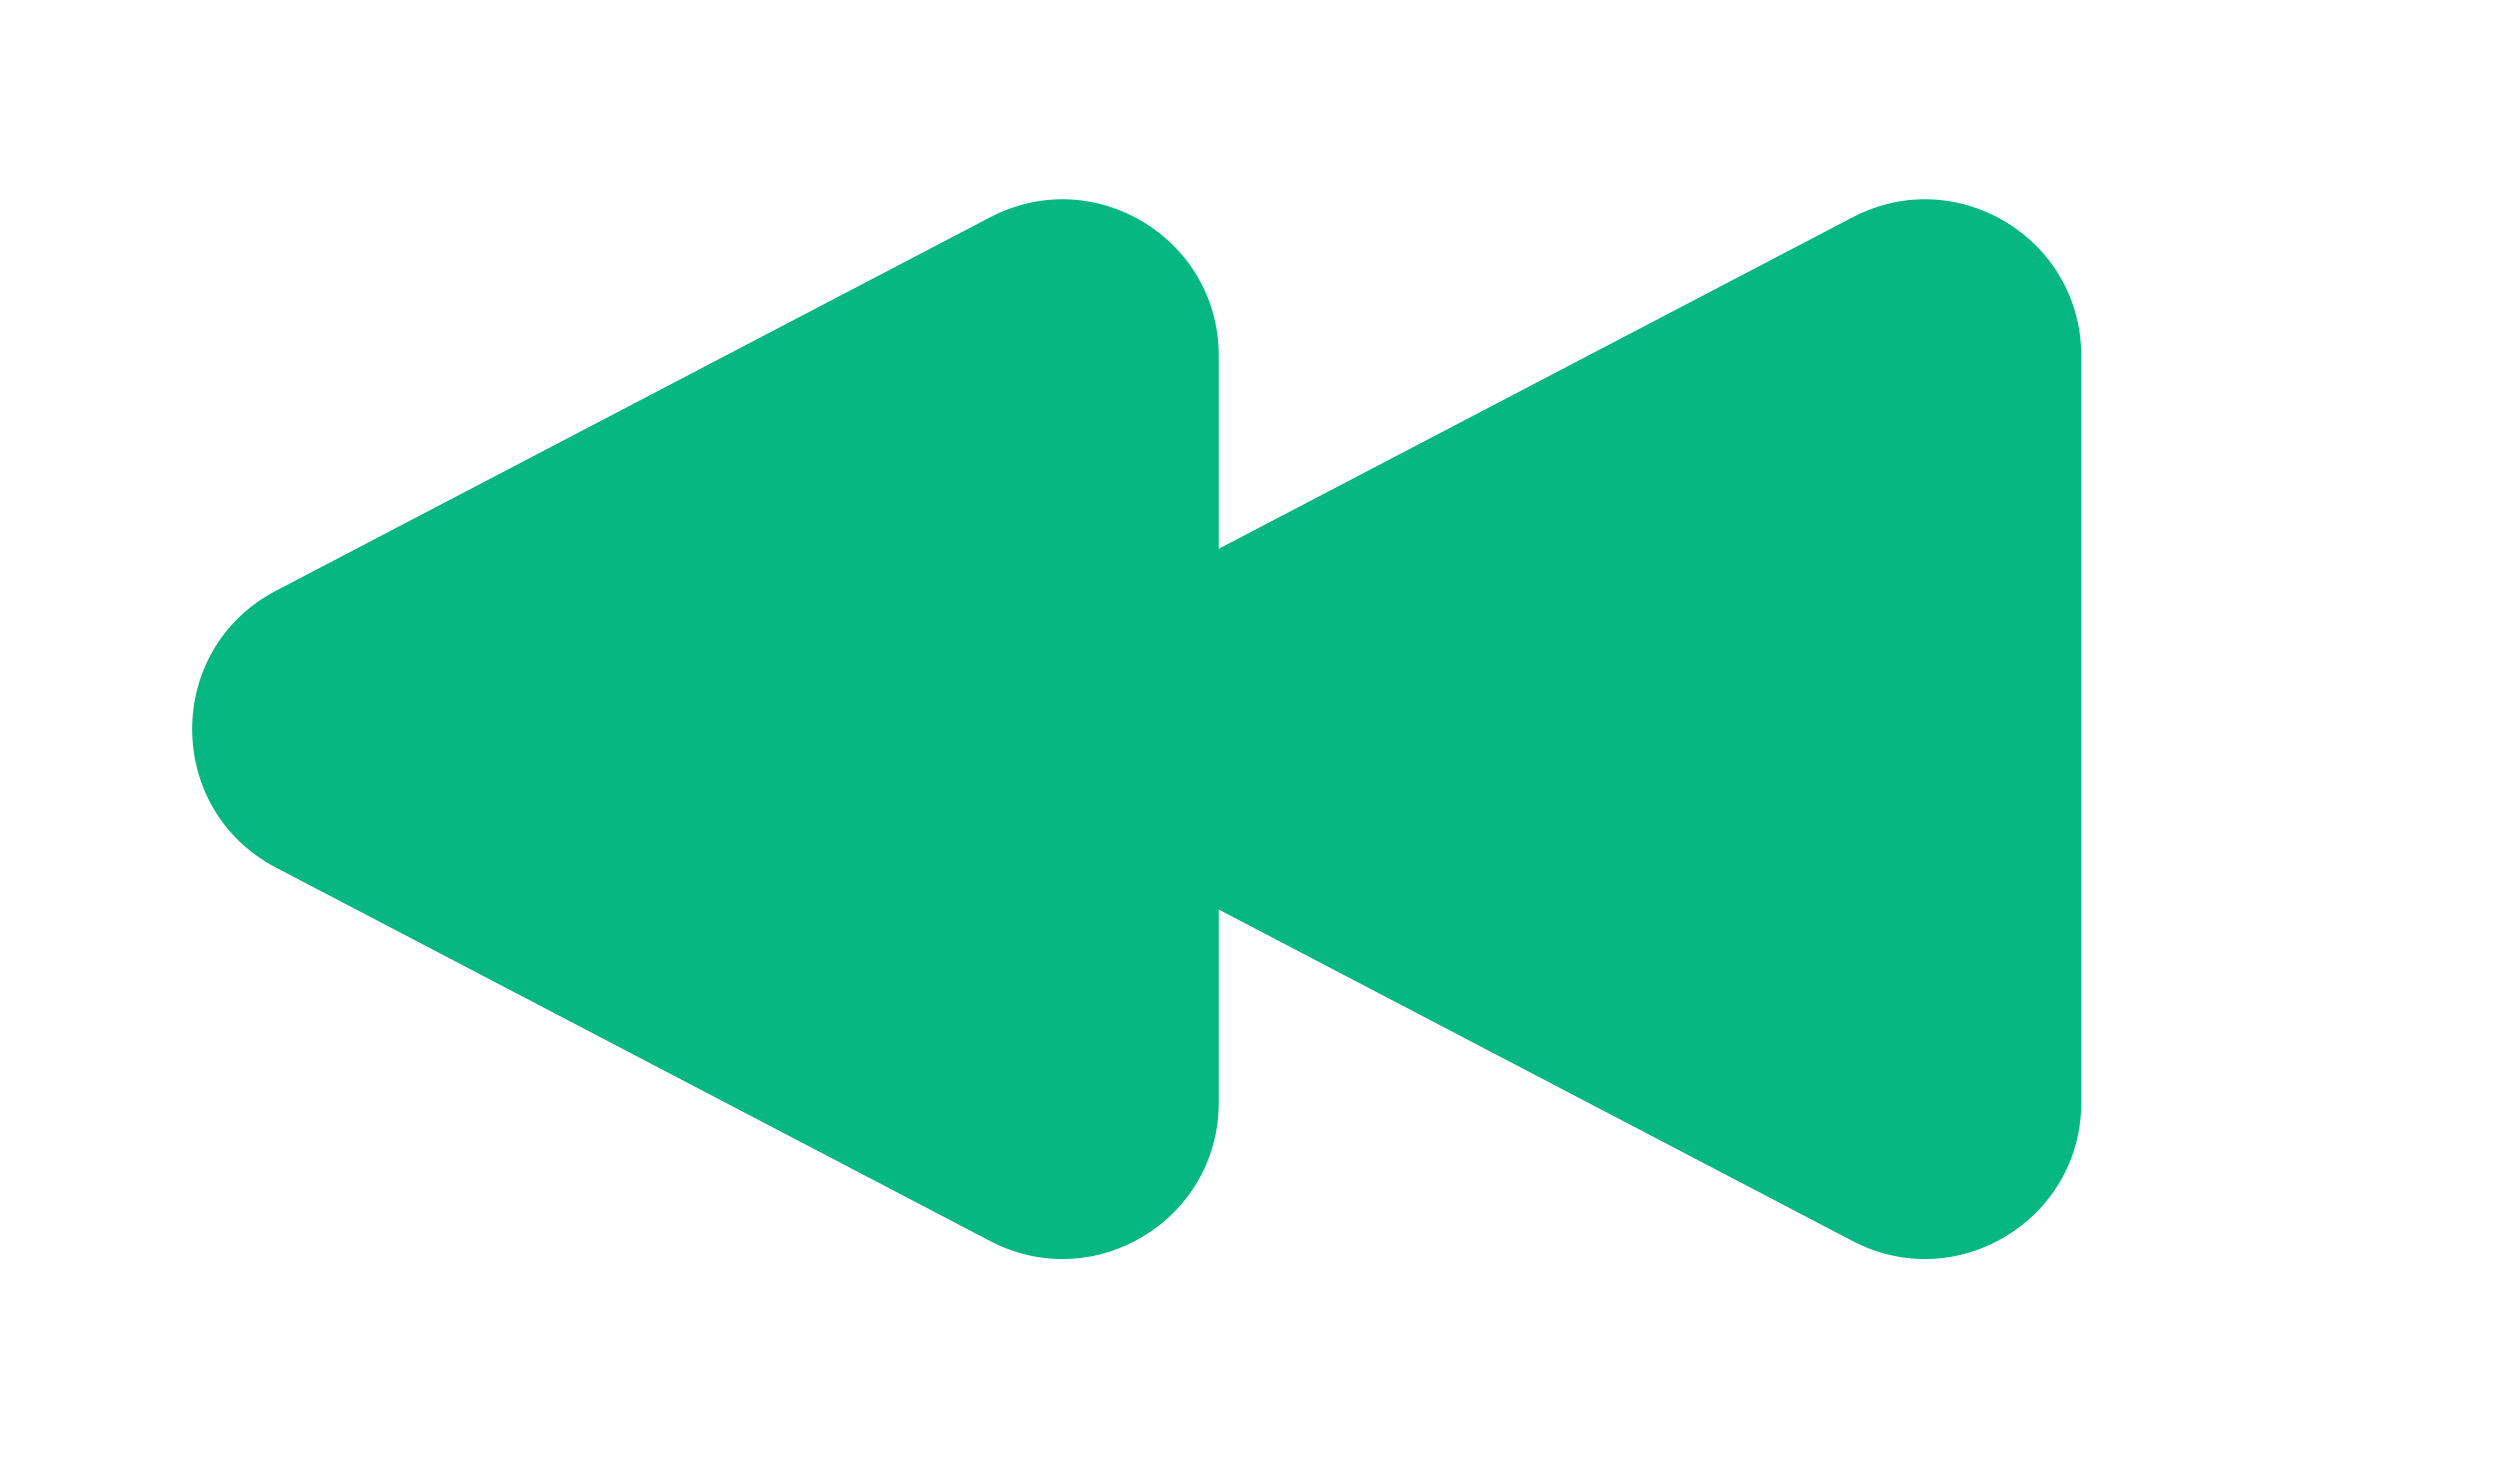 <svg width="48" height="28" viewBox="0 0 48 28" fill="none" xmlns="http://www.w3.org/2000/svg">
<path d="M21.86 16.658C19.713 15.536 19.713 12.464 21.86 11.342L35.57 4.172C37.567 3.127 39.96 4.576 39.96 6.83V21.17C39.96 23.424 37.567 24.873 35.57 23.828L21.86 16.658Z" fill="#06B782"/>
<path d="M5.299 16.658C3.153 15.536 3.153 12.464 5.299 11.342L19.01 4.172C21.007 3.127 23.4 4.576 23.4 6.83V21.17C23.4 23.424 21.007 24.873 19.01 23.828L5.299 16.658Z" fill="#06B782"/>
</svg>
